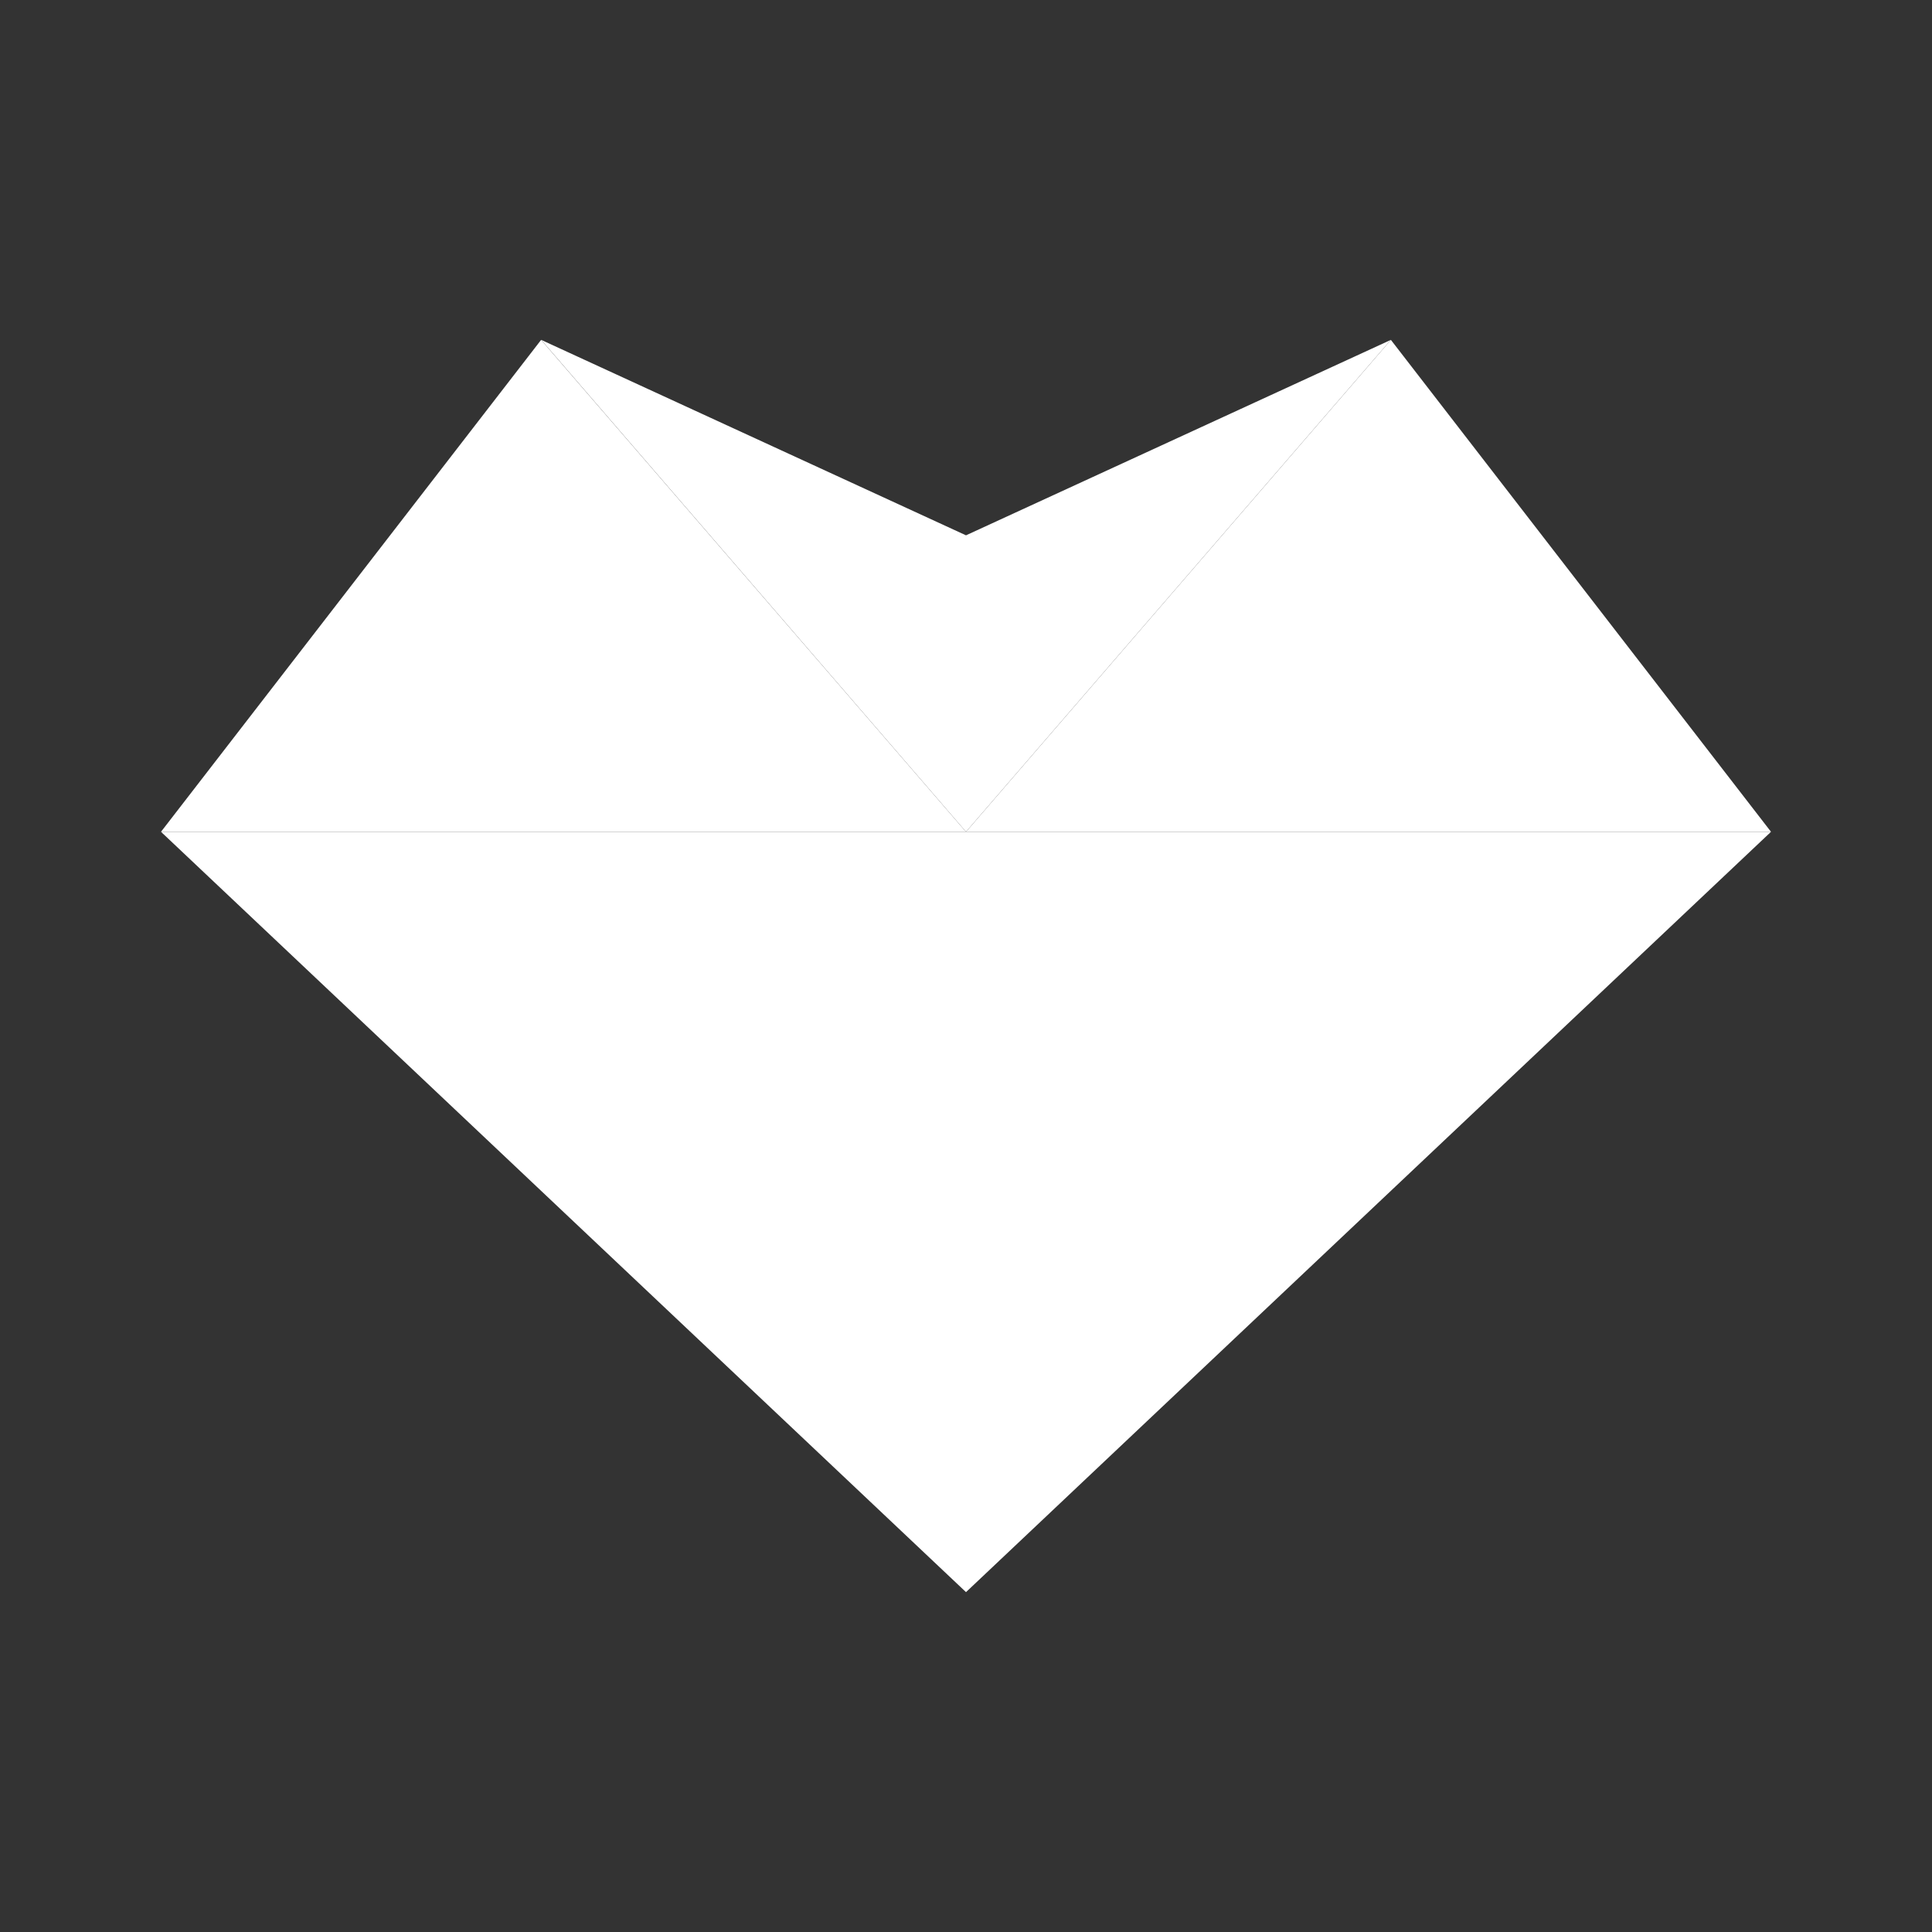 <svg xmlns="http://www.w3.org/2000/svg" width="24" height="24" fill="none" viewBox="0 0 24 24">
    <rect x="0" y="0" width="24" height="24" fill="#333333" stroke="none"/>
    <path fill="#fff" d="M12 19.778v-9.445H2zm0 0v-9.445h10z"/>
    <path fill="#fff" d="M17.278 4.222 12 10.333h10zm-10.556 0L12 10.333H2z"/>
    <path fill="#fff" d="M12 10.333V6.65l5.278-2.428zm0 0V6.65L6.723 4.222z"/>
</svg>
